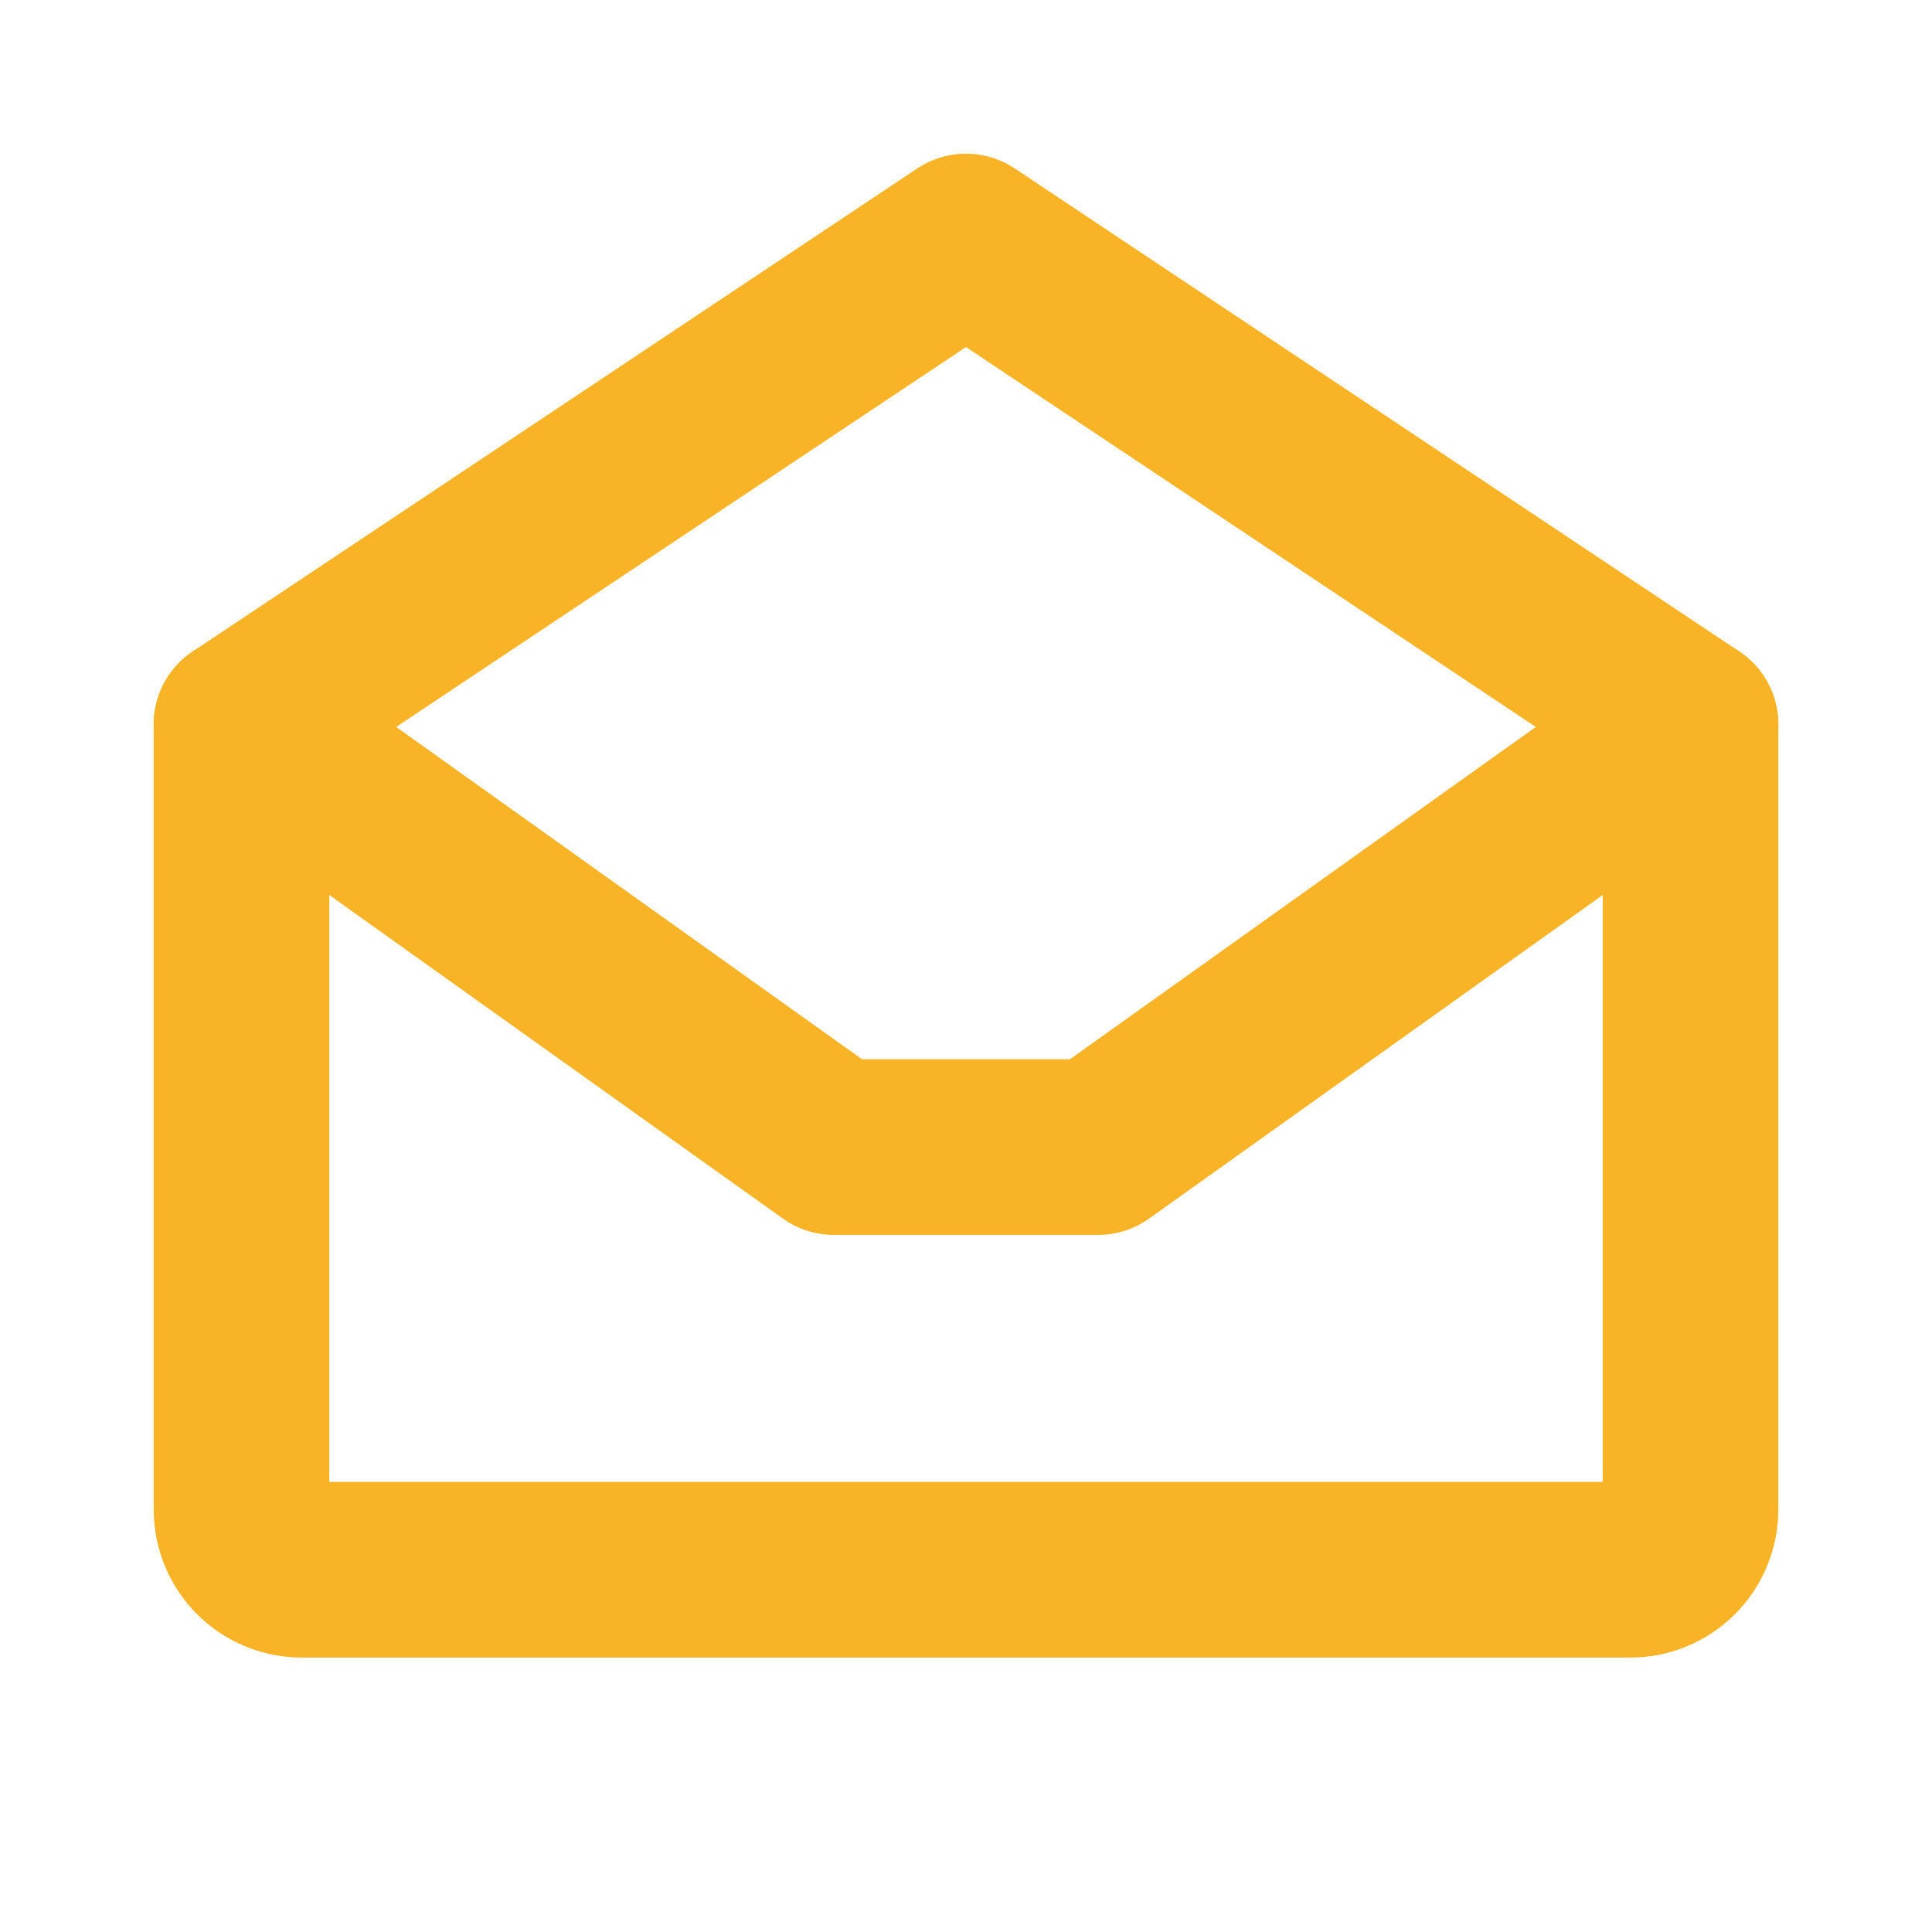 <svg width="22" height="22" viewBox="0 0 22 22" fill="none" xmlns="http://www.w3.org/2000/svg">
<g clip-path="url(#clip0_1_480)">
<path d="M2.75 8.25V17.188C2.75 17.37 2.822 17.545 2.951 17.674C3.08 17.803 3.255 17.875 3.438 17.875H18.562C18.745 17.875 18.92 17.803 19.049 17.674C19.178 17.545 19.25 17.37 19.25 17.188V8.25L11 2.75L2.75 8.25Z" stroke="#F8B326" stroke-width="2" stroke-linecap="round" stroke-linejoin="round"/>
<path d="M19.25 8.25L12.504 13.062H9.496L2.75 8.25" stroke="#F8B326" stroke-width="2" stroke-linecap="round" stroke-linejoin="round"/>
</g>
<defs>
<clipPath id="clip0_1_480">
<rect width="22" height="22" fill="white"/>
</clipPath>
</defs>
</svg>
